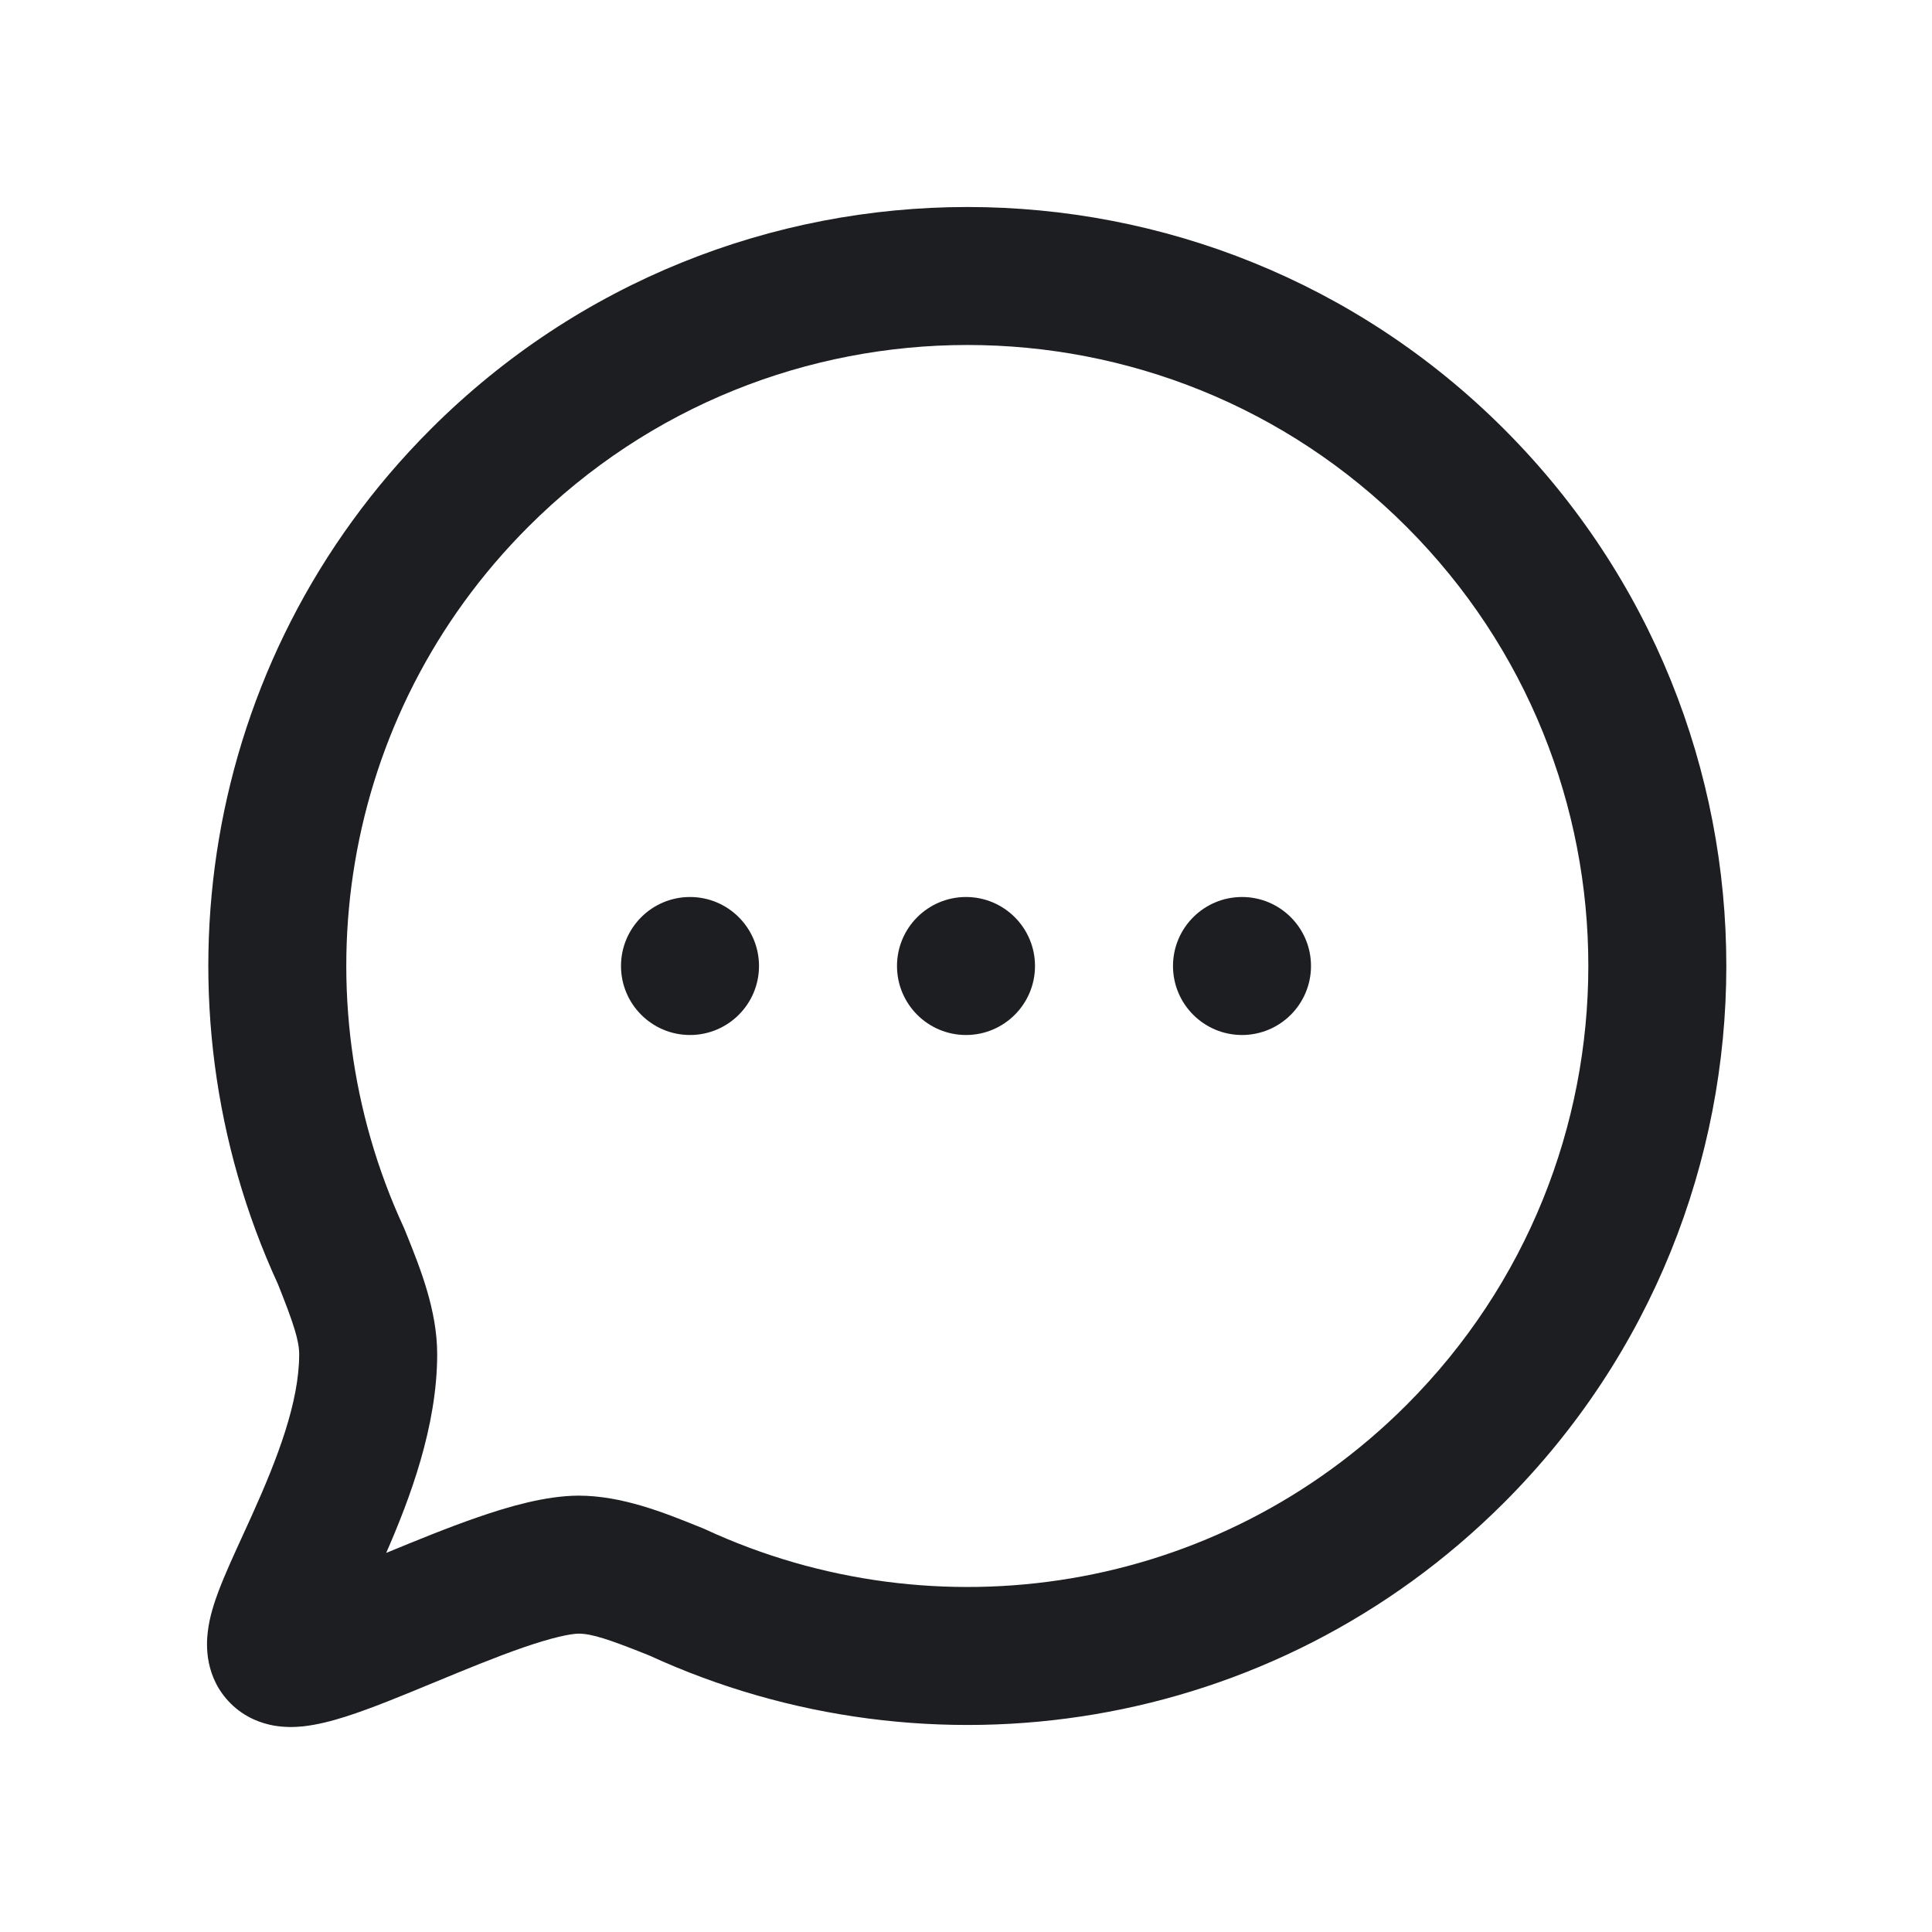 <svg width="28" height="28" viewBox="0 0 28 28" fill="none" xmlns="http://www.w3.org/2000/svg">
<path d="M10 15C10.552 15 11 14.552 11 14C11 13.448 10.552 13 10 13C9.448 13 9 13.448 9 14C9 14.552 9.448 15 10 15Z" fill="#1D1E21"/>
<path d="M15 14C15 14.552 14.552 15 14 15C13.448 15 13 14.552 13 14C13 13.448 13.448 13 14 13C14.552 13 15 13.448 15 14Z" fill="#1D1E21"/>
<path d="M18 15C18.552 15 19 14.552 19 14C19 13.448 18.552 13 18 13C17.448 13 17 13.448 17 14C17 14.552 17.448 15 18 15Z" fill="#1D1E21"/>
<path fill-rule="evenodd" clip-rule="evenodd" d="M21.798 6.219C17.506 1.927 10.534 1.927 6.242 6.22C2.886 9.576 2.157 14.543 4.027 18.608C4.258 19.185 4.336 19.433 4.336 19.627C4.336 20.321 4.021 21.14 3.65 21.963C3.611 22.05 3.569 22.14 3.528 22.231C3.395 22.521 3.257 22.822 3.166 23.064C3.106 23.224 3.036 23.434 3.011 23.652C2.989 23.833 2.963 24.308 3.342 24.687C3.555 24.9 3.801 24.978 3.966 25.008C4.131 25.037 4.281 25.031 4.389 25.02C4.605 24.997 4.826 24.937 5.011 24.878C5.385 24.759 5.841 24.57 6.268 24.393L6.286 24.386C6.738 24.199 7.181 24.016 7.582 23.877C8.006 23.731 8.267 23.677 8.388 23.676C8.578 23.677 8.828 23.759 9.409 23.992C13.475 25.861 18.441 25.134 21.798 21.777C26.089 17.485 26.097 10.519 21.798 6.219ZM7.657 7.634C11.168 4.122 16.873 4.122 20.383 7.633C23.901 11.151 23.895 16.851 20.383 20.363C17.634 23.112 13.562 23.709 10.225 22.166C10.21 22.159 10.195 22.153 10.179 22.146L10.112 22.119C9.628 21.924 9.014 21.676 8.385 21.676L8.379 21.676C7.904 21.679 7.372 21.834 6.93 21.987C6.488 22.139 6.017 22.333 5.597 22.506C5.938 21.726 6.336 20.674 6.336 19.627C6.336 18.991 6.091 18.381 5.892 17.887L5.873 17.84C5.867 17.824 5.86 17.808 5.853 17.792C4.309 14.457 4.907 10.383 7.657 7.634Z" fill="#1D1E21"/>
</svg>
